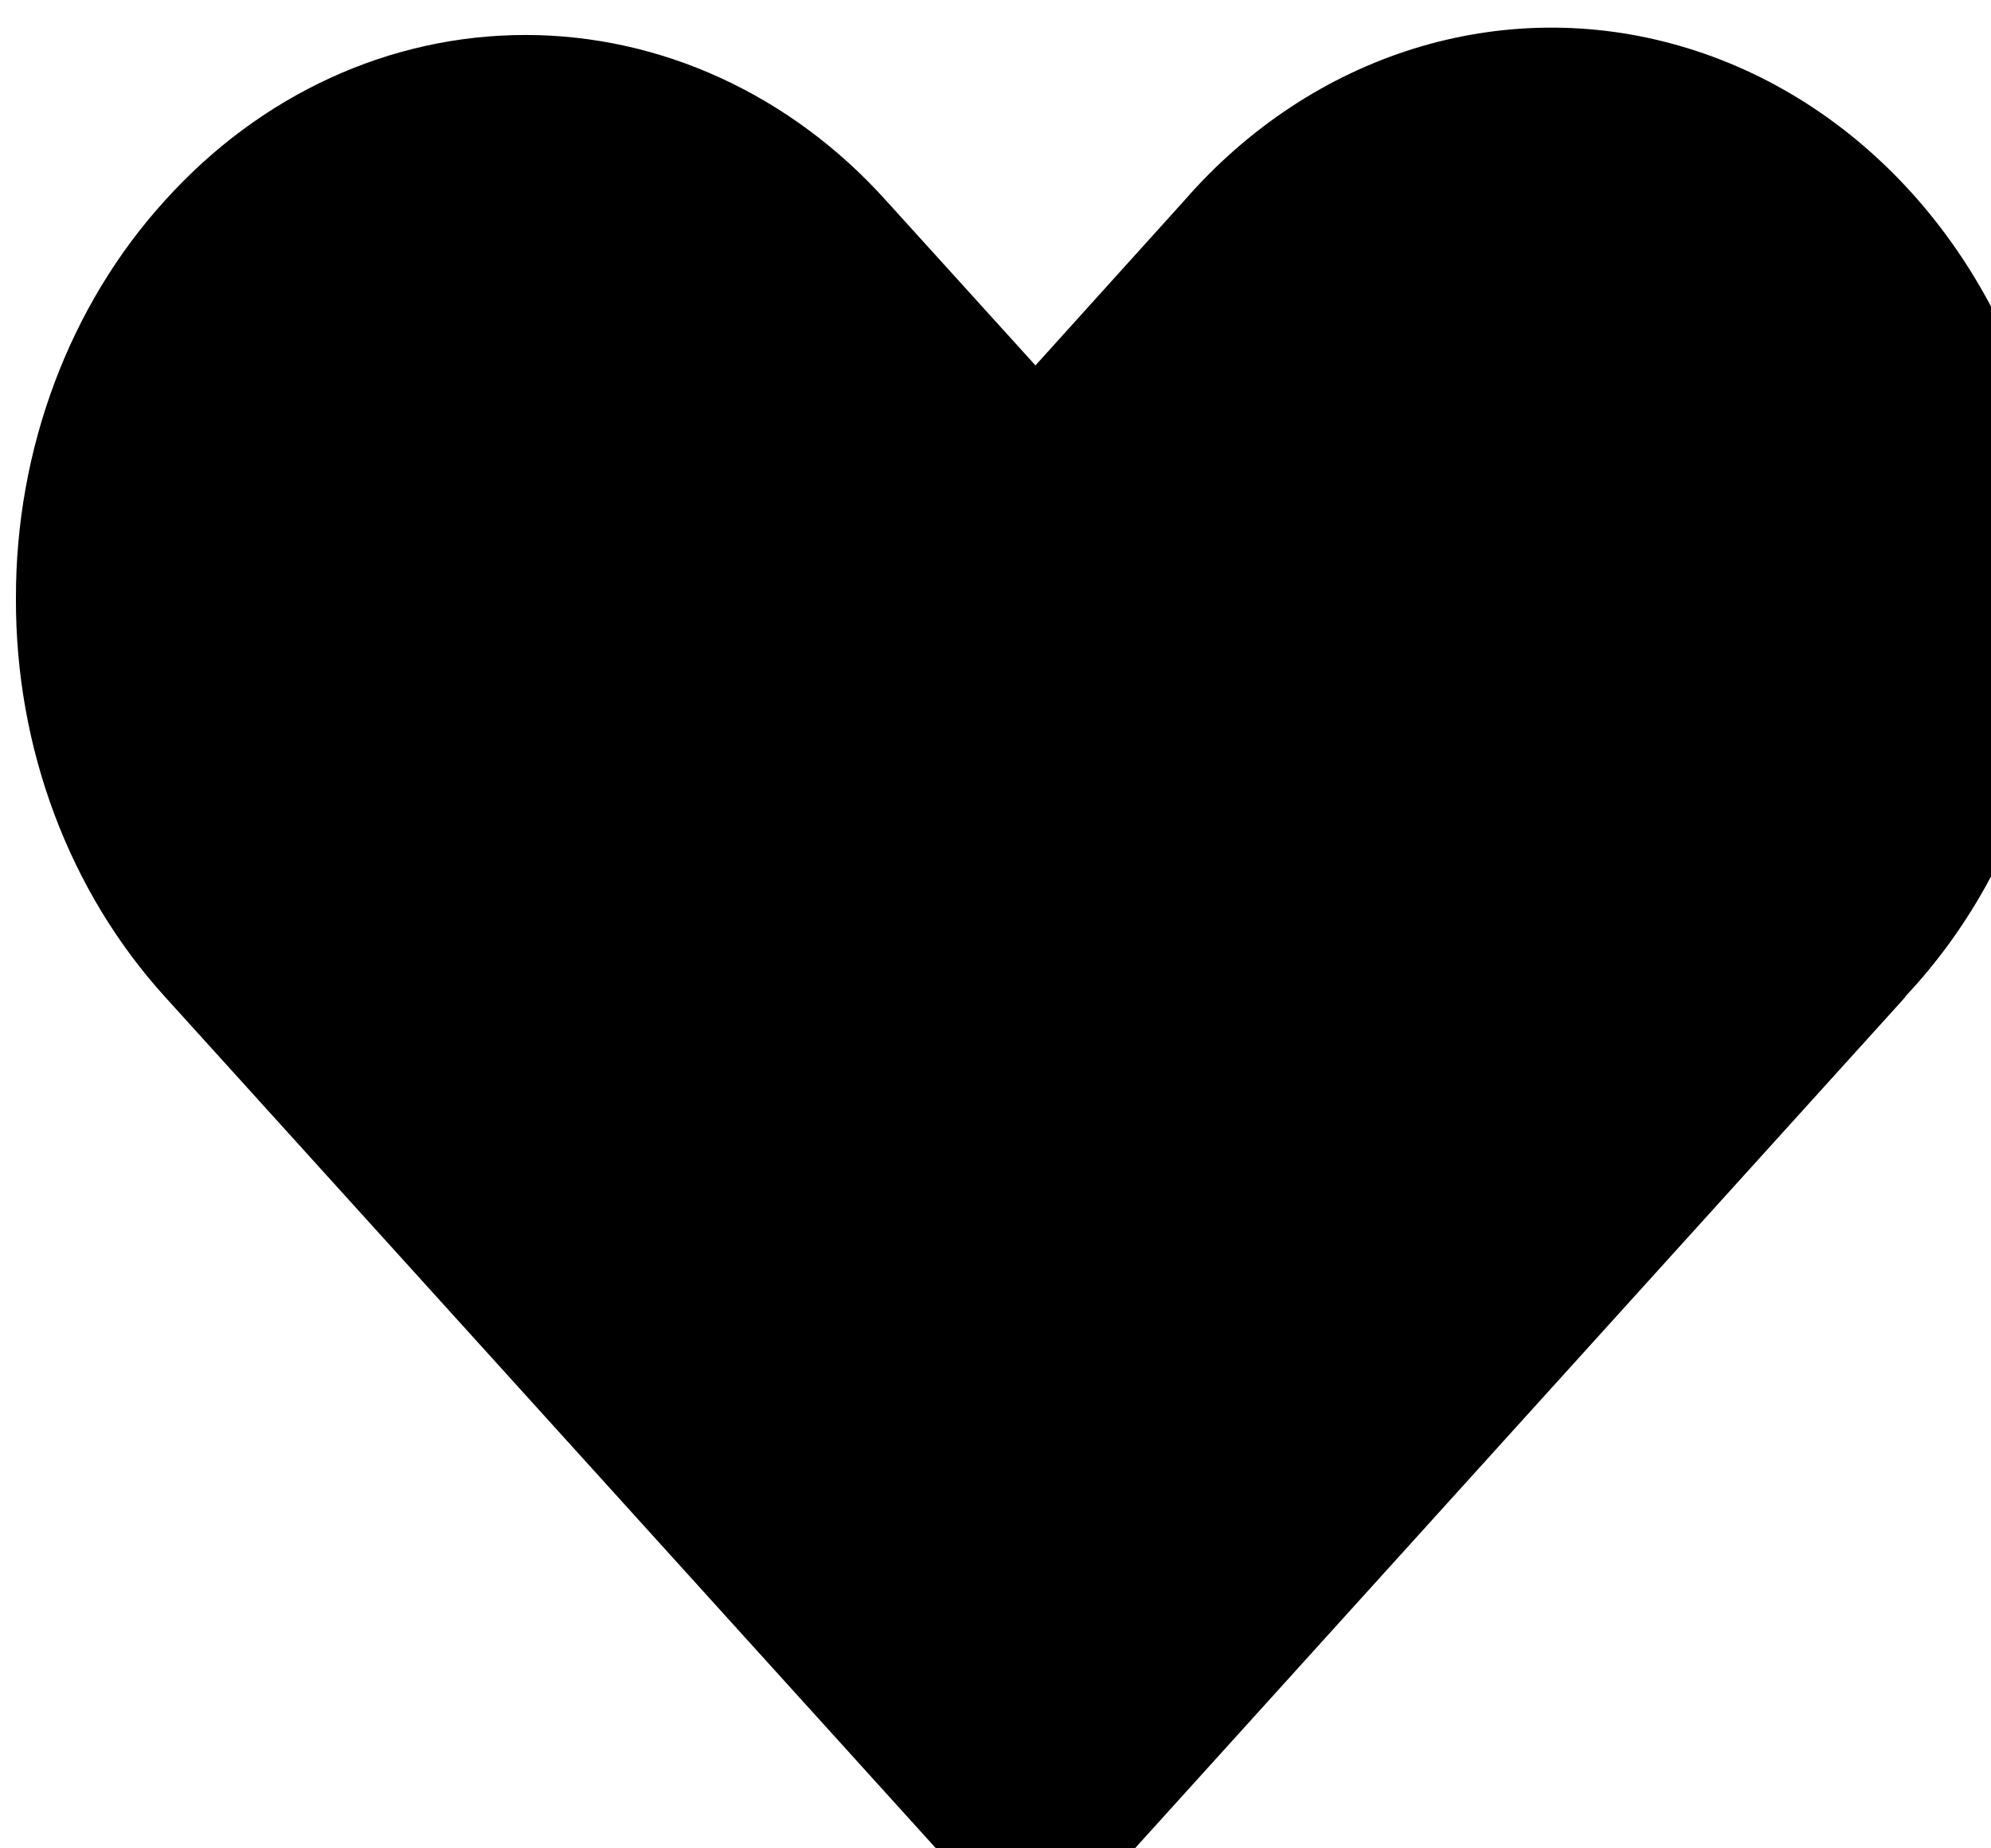 <svg xmlns="http://www.w3.org/2000/svg" width="14" height="13"><path d="M1.16 1.41C1.832.664 2.742.246 3.695.246c.95 0 1.864.418 2.535 1.164l1.051 1.16 1.047-1.16C9.23.375 10.563-.04 11.816.324c1.254.363 2.23 1.446 2.559 2.832.328 1.383-.043 2.86-.977 3.852v.004l-6.117 6.761-6.12-6.761C.487 6.27.108 5.262.112 4.207.11 3.16.488 2.148 1.16 1.41zm0 0" fill="rgb(0%,0%,0%)"/></svg>